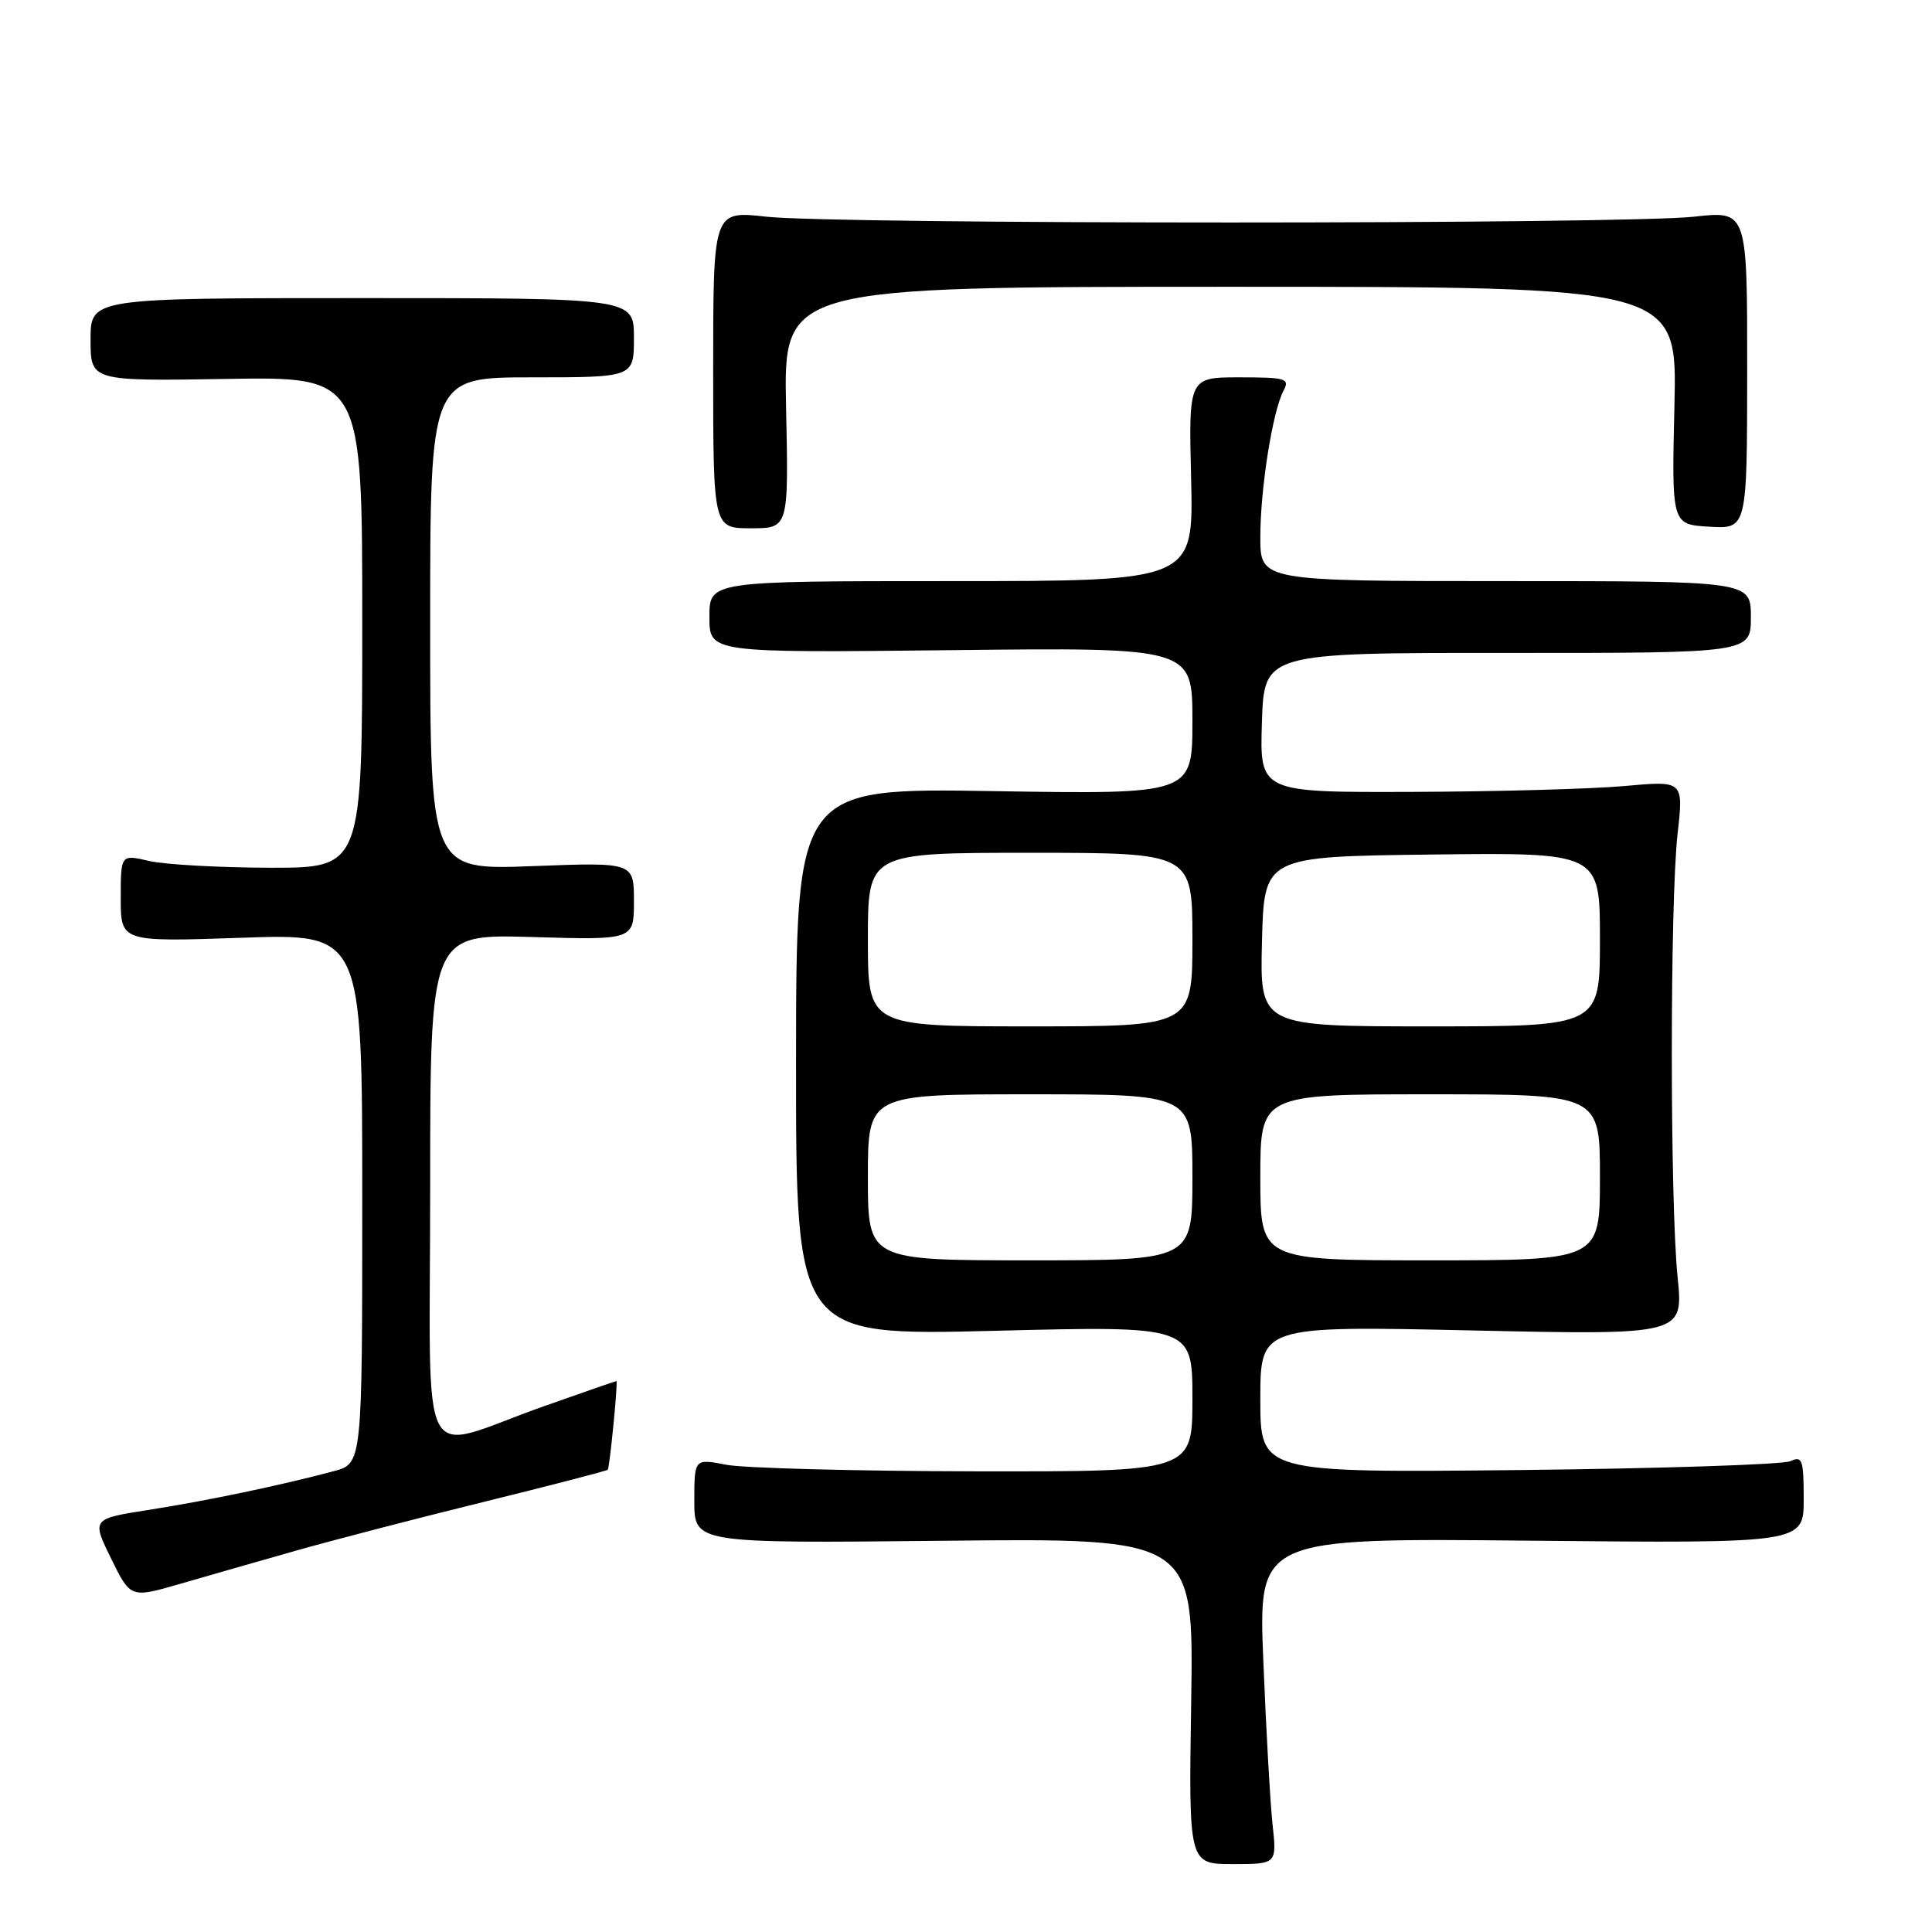 <?xml version="1.0" encoding="UTF-8" standalone="no"?>
<!DOCTYPE svg PUBLIC "-//W3C//DTD SVG 1.1//EN" "http://www.w3.org/Graphics/SVG/1.1/DTD/svg11.dtd" >
<svg xmlns="http://www.w3.org/2000/svg" xmlns:xlink="http://www.w3.org/1999/xlink" version="1.1" viewBox="0 0 256 256">
 <g >
 <path fill="currentColor"
d=" M 168.62 241.75 C 168.31 238.86 167.76 229.14 167.40 220.15 C 166.73 203.79 166.73 203.79 202.87 204.15 C 239.00 204.50 239.00 204.50 239.00 198.64 C 239.00 193.42 238.81 192.87 237.25 193.61 C 236.29 194.06 220.09 194.59 201.25 194.79 C 167.00 195.14 167.00 195.14 167.00 185.41 C 167.00 175.68 167.00 175.68 195.04 176.29 C 223.07 176.90 223.07 176.90 222.29 169.20 C 221.27 159.23 221.27 119.56 222.29 110.47 C 223.08 103.44 223.08 103.44 215.29 104.15 C 211.00 104.54 198.37 104.89 187.21 104.93 C 166.92 105.00 166.92 105.00 167.21 95.75 C 167.50 86.50 167.50 86.50 199.75 86.52 C 232.00 86.53 232.00 86.53 232.00 81.77 C 232.00 77.00 232.00 77.00 199.50 77.00 C 167.00 77.00 167.00 77.00 167.00 71.17 C 167.00 64.72 168.63 54.47 170.08 51.75 C 170.93 50.16 170.39 50.00 164.26 50.00 C 157.50 50.00 157.50 50.00 157.83 63.50 C 158.15 77.00 158.15 77.00 126.08 77.00 C 94.00 77.00 94.00 77.00 94.00 81.75 C 94.00 86.50 94.00 86.50 126.00 86.15 C 158.00 85.79 158.00 85.79 158.00 95.52 C 158.00 105.25 158.00 105.25 131.75 104.83 C 105.50 104.40 105.50 104.40 105.48 140.70 C 105.47 176.99 105.47 176.99 131.73 176.34 C 158.00 175.68 158.00 175.68 158.00 185.34 C 158.00 195.00 158.00 195.00 129.25 194.96 C 113.44 194.93 98.59 194.54 96.25 194.09 C 92.00 193.27 92.00 193.27 92.00 198.88 C 92.00 204.50 92.00 204.50 125.09 204.16 C 158.17 203.81 158.17 203.81 157.84 225.41 C 157.50 247.00 157.50 247.00 163.35 247.00 C 169.19 247.00 169.19 247.00 168.62 241.75 Z  M 39.19 205.48 C 43.96 204.12 55.17 201.21 64.10 199.01 C 73.02 196.81 80.42 194.89 80.53 194.75 C 80.79 194.42 81.91 183.00 81.68 183.00 C 81.58 183.00 77.22 184.51 72.00 186.36 C 55.06 192.36 57.00 196.11 57.00 157.40 C 57.00 123.77 57.00 123.77 70.50 124.16 C 84.00 124.56 84.00 124.56 84.00 119.41 C 84.00 114.25 84.00 114.25 70.50 114.77 C 57.00 115.28 57.00 115.28 57.00 82.64 C 57.00 50.00 57.00 50.00 70.50 50.00 C 84.00 50.00 84.00 50.00 84.00 44.75 C 84.00 39.50 84.00 39.50 48.00 39.50 C 12.00 39.50 12.00 39.50 12.00 45.00 C 12.00 50.50 12.00 50.50 30.00 50.21 C 48.00 49.91 48.00 49.91 48.00 82.46 C 48.00 115.00 48.00 115.00 35.75 114.98 C 29.01 114.96 21.81 114.56 19.75 114.08 C 16.00 113.21 16.00 113.21 16.00 119.01 C 16.00 124.81 16.00 124.81 32.00 124.26 C 48.00 123.70 48.00 123.70 48.00 158.81 C 48.00 193.92 48.00 193.92 44.25 194.93 C 37.13 196.83 27.48 198.85 19.82 200.05 C 12.14 201.25 12.14 201.25 14.72 206.51 C 17.30 211.77 17.30 211.77 23.90 209.86 C 27.53 208.81 34.41 206.83 39.19 205.48 Z  M 104.16 54.00 C 103.82 38.00 103.82 38.00 163.04 38.00 C 222.25 38.00 222.25 38.00 221.87 53.75 C 221.50 69.50 221.50 69.50 226.50 69.79 C 231.50 70.09 231.50 70.09 231.51 49.01 C 231.52 27.93 231.52 27.93 224.51 28.71 C 215.39 29.74 110.62 29.74 101.50 28.71 C 94.50 27.93 94.50 27.93 94.50 48.96 C 94.50 70.00 94.50 70.00 99.50 70.00 C 104.50 70.00 104.50 70.00 104.16 54.00 Z  M 115.00 156.00 C 115.00 145.00 115.00 145.00 136.50 145.00 C 158.00 145.00 158.00 145.00 158.00 156.00 C 158.00 167.00 158.00 167.00 136.50 167.00 C 115.00 167.00 115.00 167.00 115.00 156.00 Z  M 167.00 156.00 C 167.00 145.00 167.00 145.00 189.50 145.00 C 212.00 145.00 212.00 145.00 212.00 156.00 C 212.00 167.00 212.00 167.00 189.50 167.00 C 167.00 167.00 167.00 167.00 167.00 156.00 Z  M 115.00 124.50 C 115.00 113.00 115.00 113.00 136.50 113.00 C 158.00 113.00 158.00 113.00 158.00 124.50 C 158.00 136.00 158.00 136.00 136.50 136.00 C 115.00 136.00 115.00 136.00 115.00 124.50 Z  M 167.22 124.75 C 167.50 113.50 167.50 113.50 189.75 113.23 C 212.00 112.96 212.00 112.96 212.00 124.48 C 212.00 136.00 212.00 136.00 189.47 136.00 C 166.93 136.00 166.93 136.00 167.22 124.75 Z "/>
</g>
</svg>